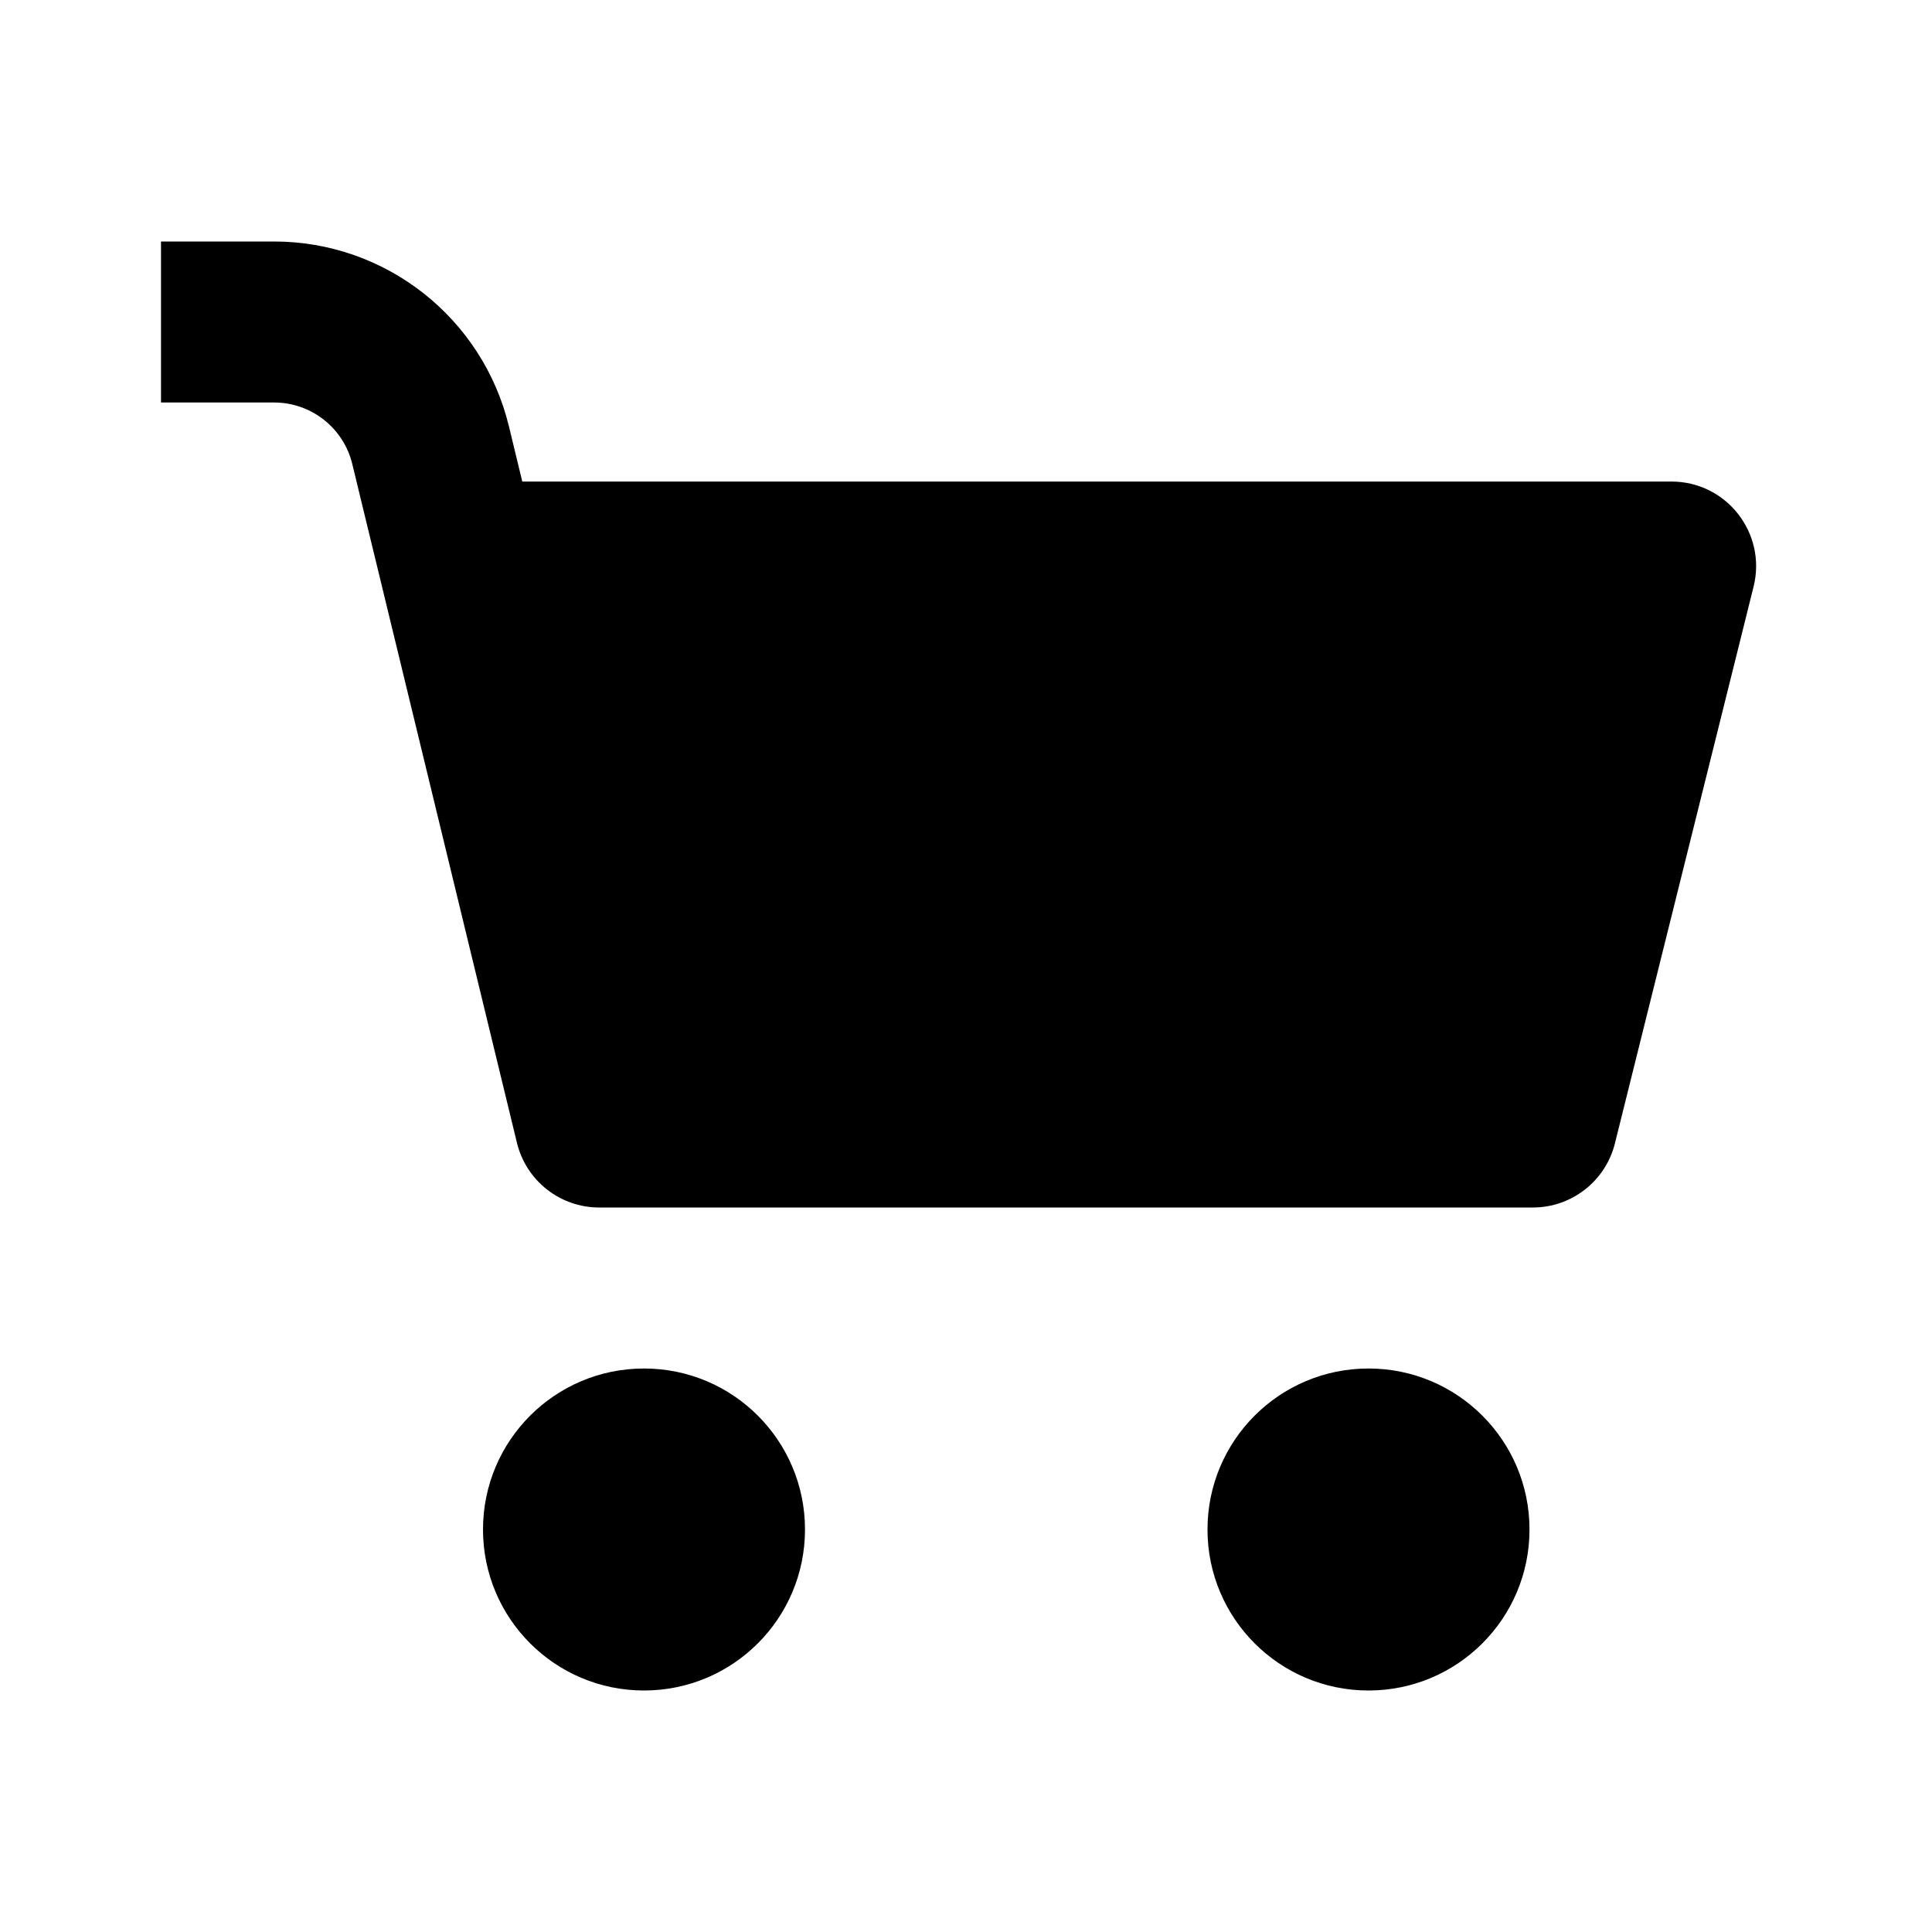 <svg xmlns="http://www.w3.org/2000/svg" width="24" height="24" viewBox="0 0 24 24">
    <path
        d="M2 5h1.405c.461 0 .863.316.971.764l2.046 8.434c.115.47.536.802 1.02.802h11.6c.482 0 .902-.328 1.019-.796l1.723-6.918c.164-.663-.337-1.304-1.02-1.304H6.488l-.167-.69C5.994 3.948 4.79 3 3.405 3H2v2zm6 16c1.105 0 2-.895 2-2s-.895-2-2-2-2 .895-2 2 .895 2 2 2zm9 0c1.105 0 2-.895 2-2s-.895-2-2-2-2 .895-2 2 .895 2 2 2z" />
</svg>